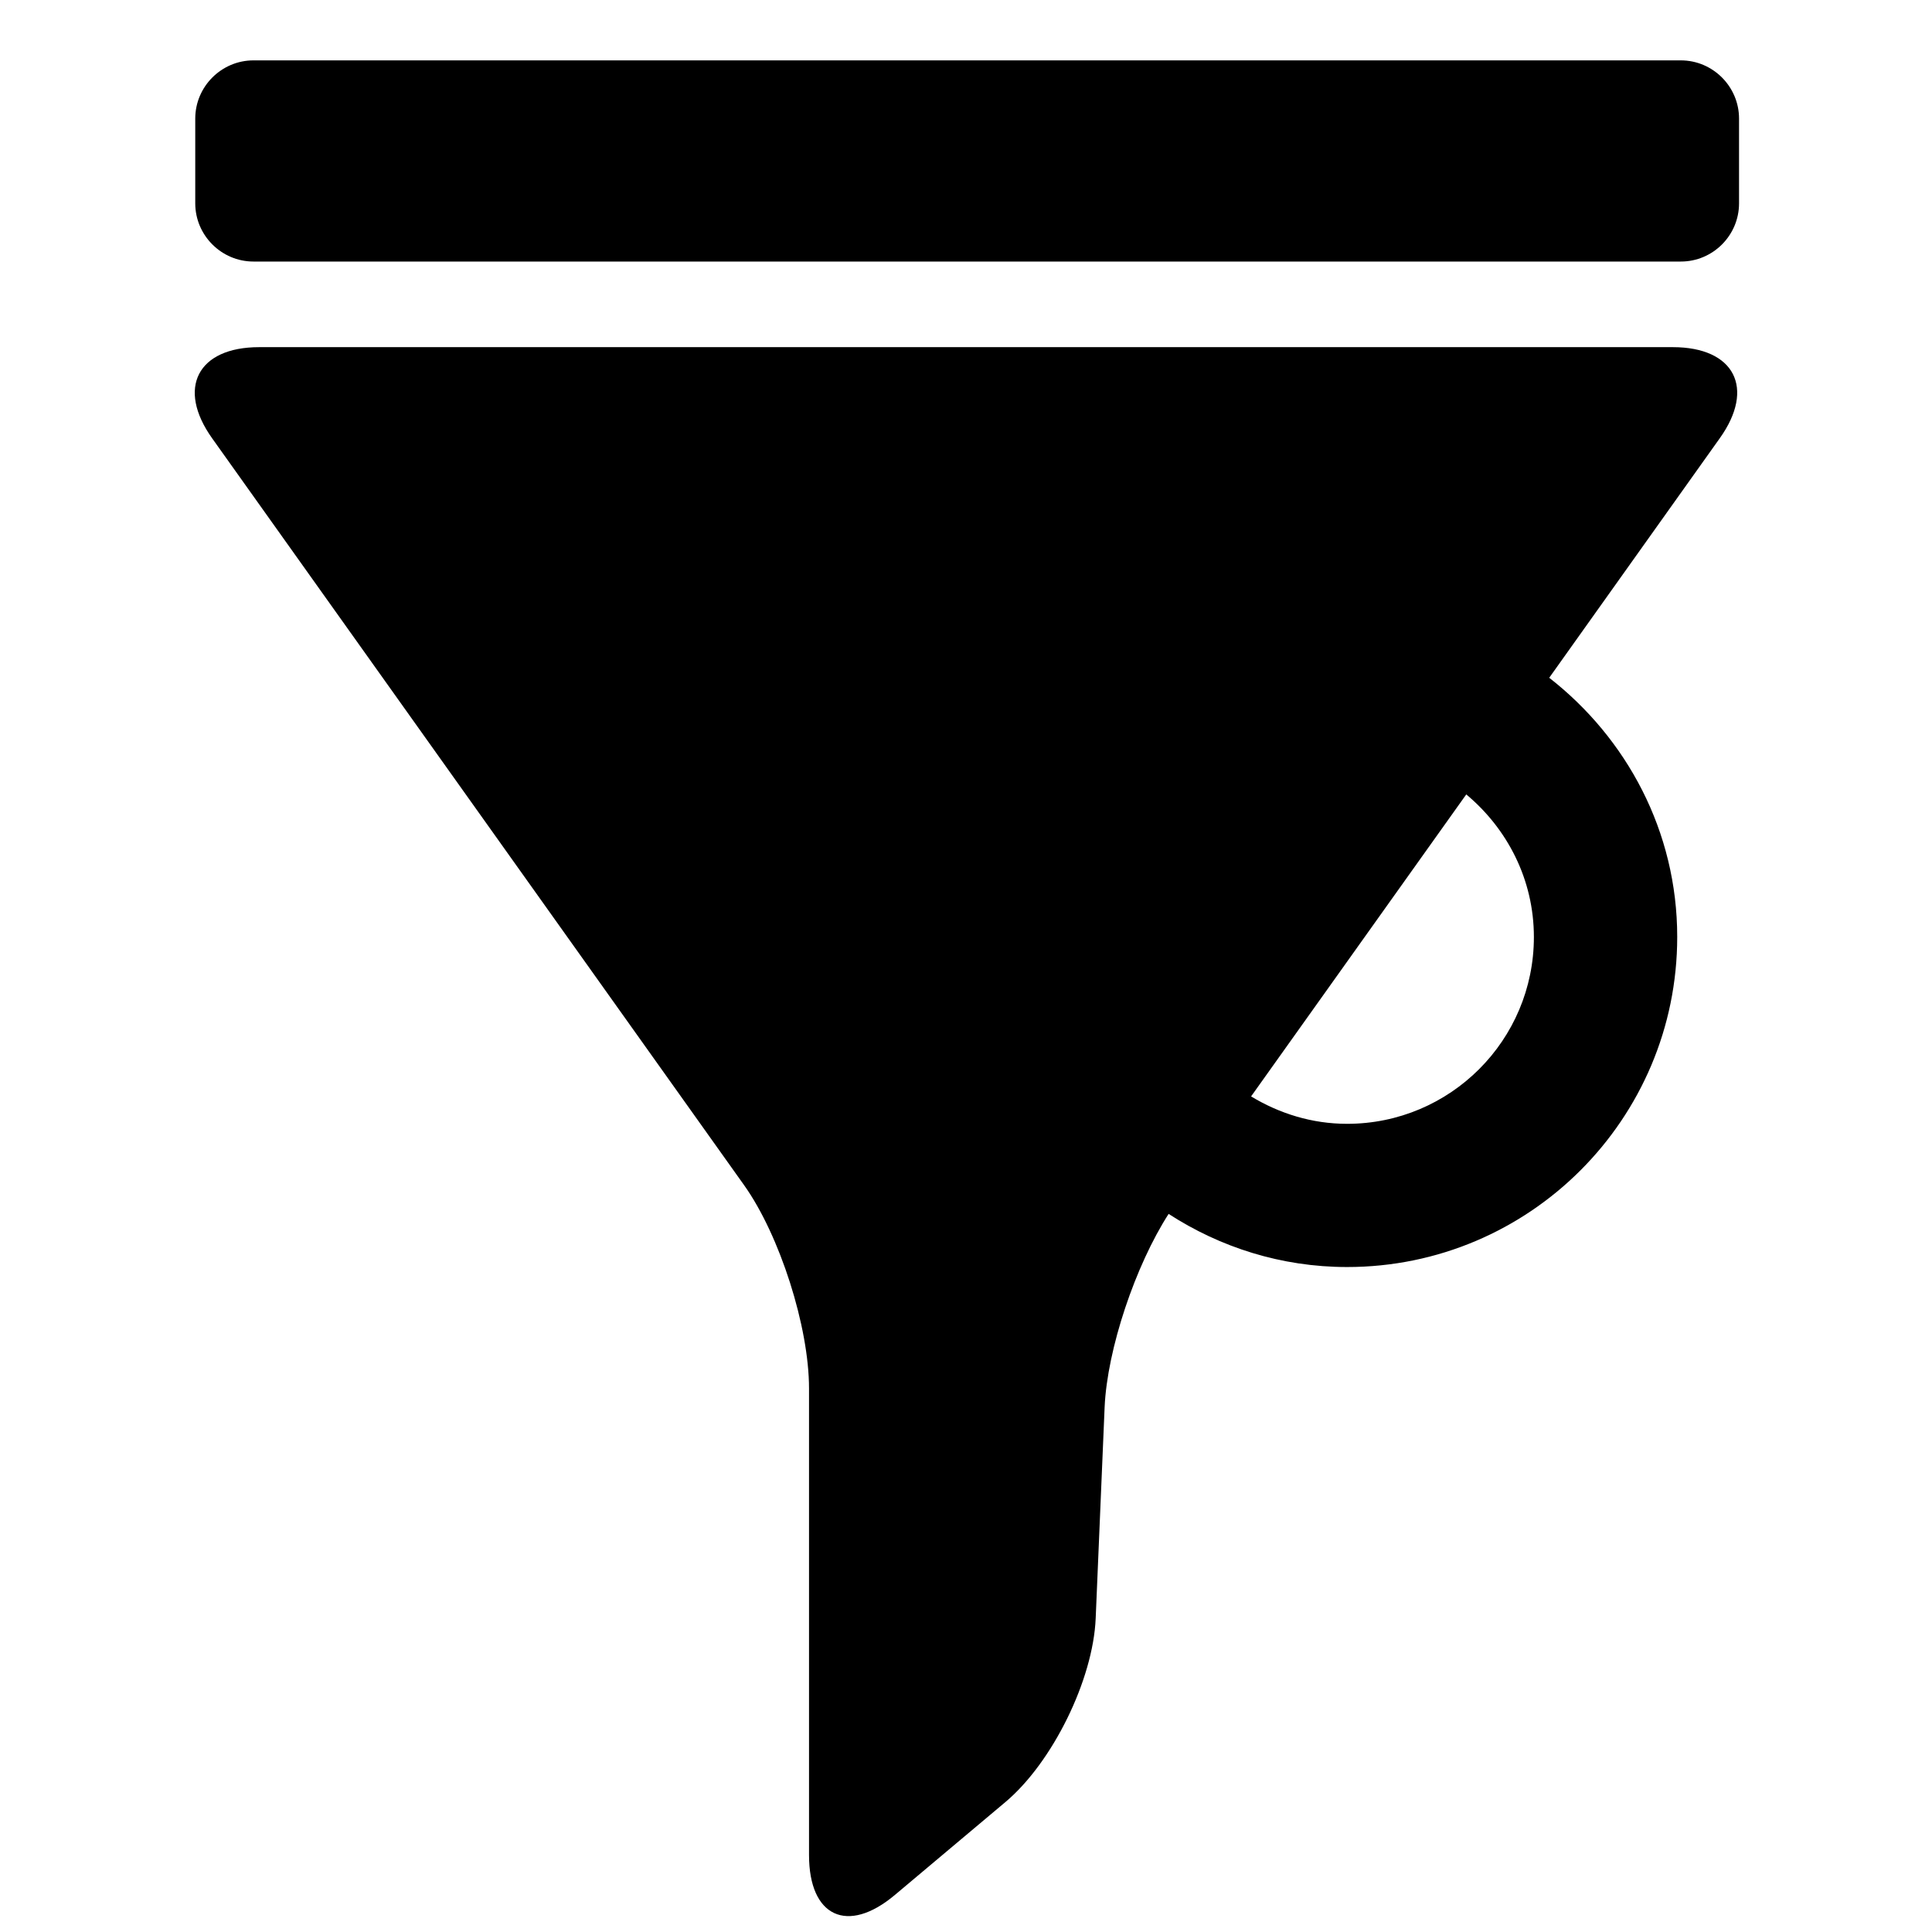<?xml version="1.0" encoding="utf-8"?>
<!-- Generator: Adobe Illustrator 16.0.4, SVG Export Plug-In . SVG Version: 6.00 Build 0)  -->
<!DOCTYPE svg PUBLIC "-//W3C//DTD SVG 1.1//EN" "http://www.w3.org/Graphics/SVG/1.1/DTD/svg11.dtd">
<svg version="1.1" id="Layer_1" xmlns="http://www.w3.org/2000/svg" xmlns:xlink="http://www.w3.org/1999/xlink" x="0px" y="0px"
	 width="16px" height="16px" viewBox="0 0 16 16" enable-background="new 0 0 16 16" xml:space="preserve">
<path d="M13.854,2.875H2.146c-0.51,0-0.685,0.34-0.389,0.755l4.406,6.186C6.458,10.231,6.7,10.988,6.7,11.499v3.864
	c0,0.511,0.319,0.659,0.71,0.331l0.915-0.769c0.391-0.328,0.728-1.014,0.749-1.523l0.074-1.748c0.021-0.481,0.255-1.174,0.53-1.601
	c0.426,0.276,0.932,0.44,1.478,0.44c1.51,0,2.734-1.225,2.734-2.734c0-0.875-0.419-1.646-1.06-2.146l1.412-1.983
	C14.539,3.215,14.364,2.875,13.854,2.875z M12.703,7.76c0,0.855-0.693,1.547-1.547,1.547c-0.292,0-0.562-0.086-0.795-0.227
	l1.782-2.501C12.482,6.862,12.703,7.283,12.703,7.76z"/>
<g>
	<path d="M14.402,0.982c0-0.265-0.217-0.482-0.482-0.482H2.099c-0.265,0-0.482,0.217-0.482,0.482v0.702
		c0,0.265,0.217,0.482,0.482,0.482H13.92c0.266,0,0.482-0.217,0.482-0.482V0.982z"/>
</g>
</svg>
